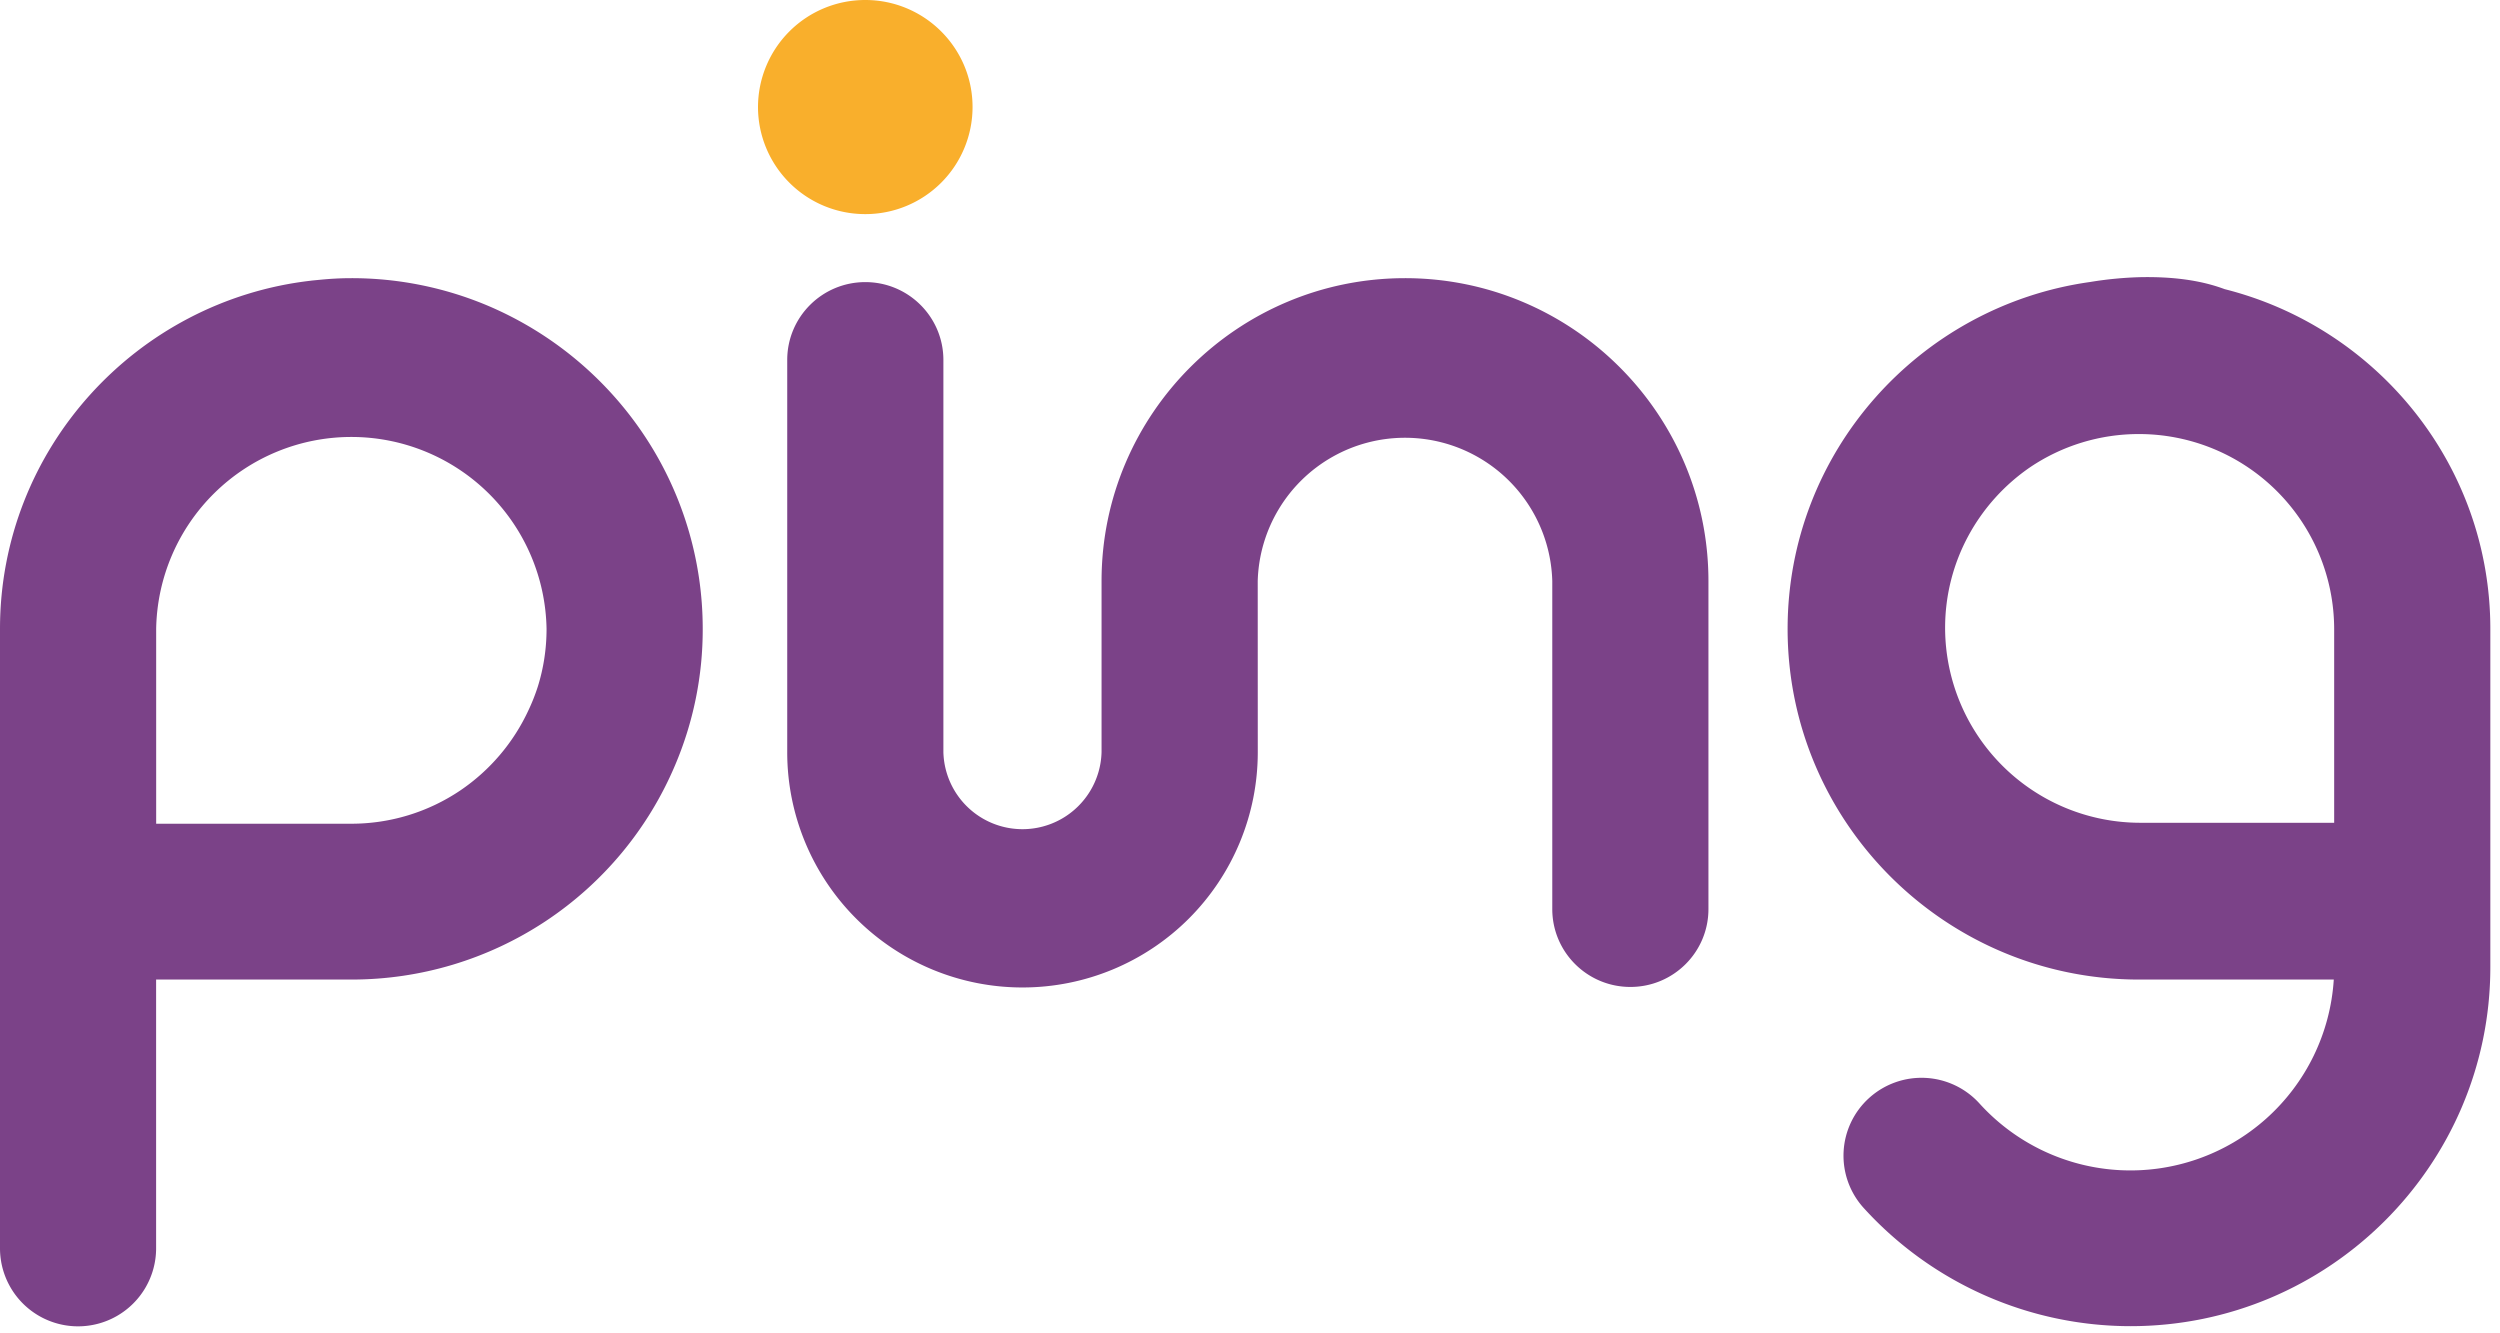 <svg _ngcontent-frend-c550954098="" viewBox="0 0 45 24" xmlns="http://www.w3.org/2000/svg"
    aria-labelledby="tg-899f5266-af05-39dc-11bc-714f0f6b08ed" preserveAspectRatio="xMinYMid meet"
    focusable="false" role="img" height="24" width="45">
    <g _ngcontent-frend-c550954098="" fill="none" fill-rule="evenodd">
        <path _ngcontent-frend-c550954098=""
            d="M38.502 7.813a3.514 3.514 0 0 1 3.513 3.507v3.49h-3.49a3.514 3.514 0 0 1-3.513-3.507c0-1.2.608-2.261 1.532-2.894a3.498 3.498 0 0 1 1.958-.596m1.54-2.609c-.416-.155-.91-.226-1.513-.215a6.6 6.6 0 0 0-.907.087c-3.071.43-5.445 3.062-5.445 6.244 0 3.48 2.837 6.312 6.325 6.312h3.506a3.667 3.667 0 0 1-6.378 2.23 1.407 1.407 0 0 0-1.985-.099 1.4 1.4 0 0 0-.098 1.981 6.495 6.495 0 0 0 4.802 2.127c3.571 0 6.477-2.9 6.477-6.464V11.32c0-2.95-2.04-5.426-4.785-6.116M25.29 5.007c-3.012 0-5.462 2.446-5.462 5.452v3.08a1.424 1.424 0 0 1-2.847 0V6.48c0-.775-.63-1.402-1.405-1.402-.777 0-1.406.627-1.406 1.402v7.06a4.235 4.235 0 0 0 8.47-.001l-.001-3.08a2.652 2.652 0 0 1 5.302 0v5.904c0 .775.63 1.402 1.406 1.402.776 0 1.405-.627 1.405-1.402v-5.904c0-3.006-2.45-5.452-5.462-5.452M6.324 14.827H2.811V11.32a3.514 3.514 0 0 1 7.027 0c0 .362-.055.712-.158 1.041a3.45 3.45 0 0 1-.167.422 3.54 3.54 0 0 1-1.226 1.444 3.504 3.504 0 0 1-1.963.6m5.243-7.034a6.376 6.376 0 0 0-2.783-2.289 6.301 6.301 0 0 0-2.46-.497c-.197 0-.38.011-.556.028l-.155.015a.22.22 0 0 1-.013.002C2.453 5.412 0 8.084 0 11.32v11.149a1.404 1.404 0 1 0 2.81 0v-4.837h3.514a6.318 6.318 0 0 0 5.827-3.857 6.238 6.238 0 0 0 .498-2.455 6.275 6.275 0 0 0-1.082-3.527"
            fill="#7B4288"></path>
        <path _ngcontent-frend-c550954098=""
            d="M17.506 1.927a1.929 1.929 0 0 1-1.931 1.927 1.93 1.93 0 0 1-1.931-1.927A1.93 1.93 0 0 1 15.574 0c1.067 0 1.932.863 1.932 1.927"
            fill="#F9AF2C"></path>
    </g>
    <title _ngcontent-frend-c550954098="" id="tg-899f5266-af05-39dc-11bc-714f0f6b08ed">Ping</title>
</svg>